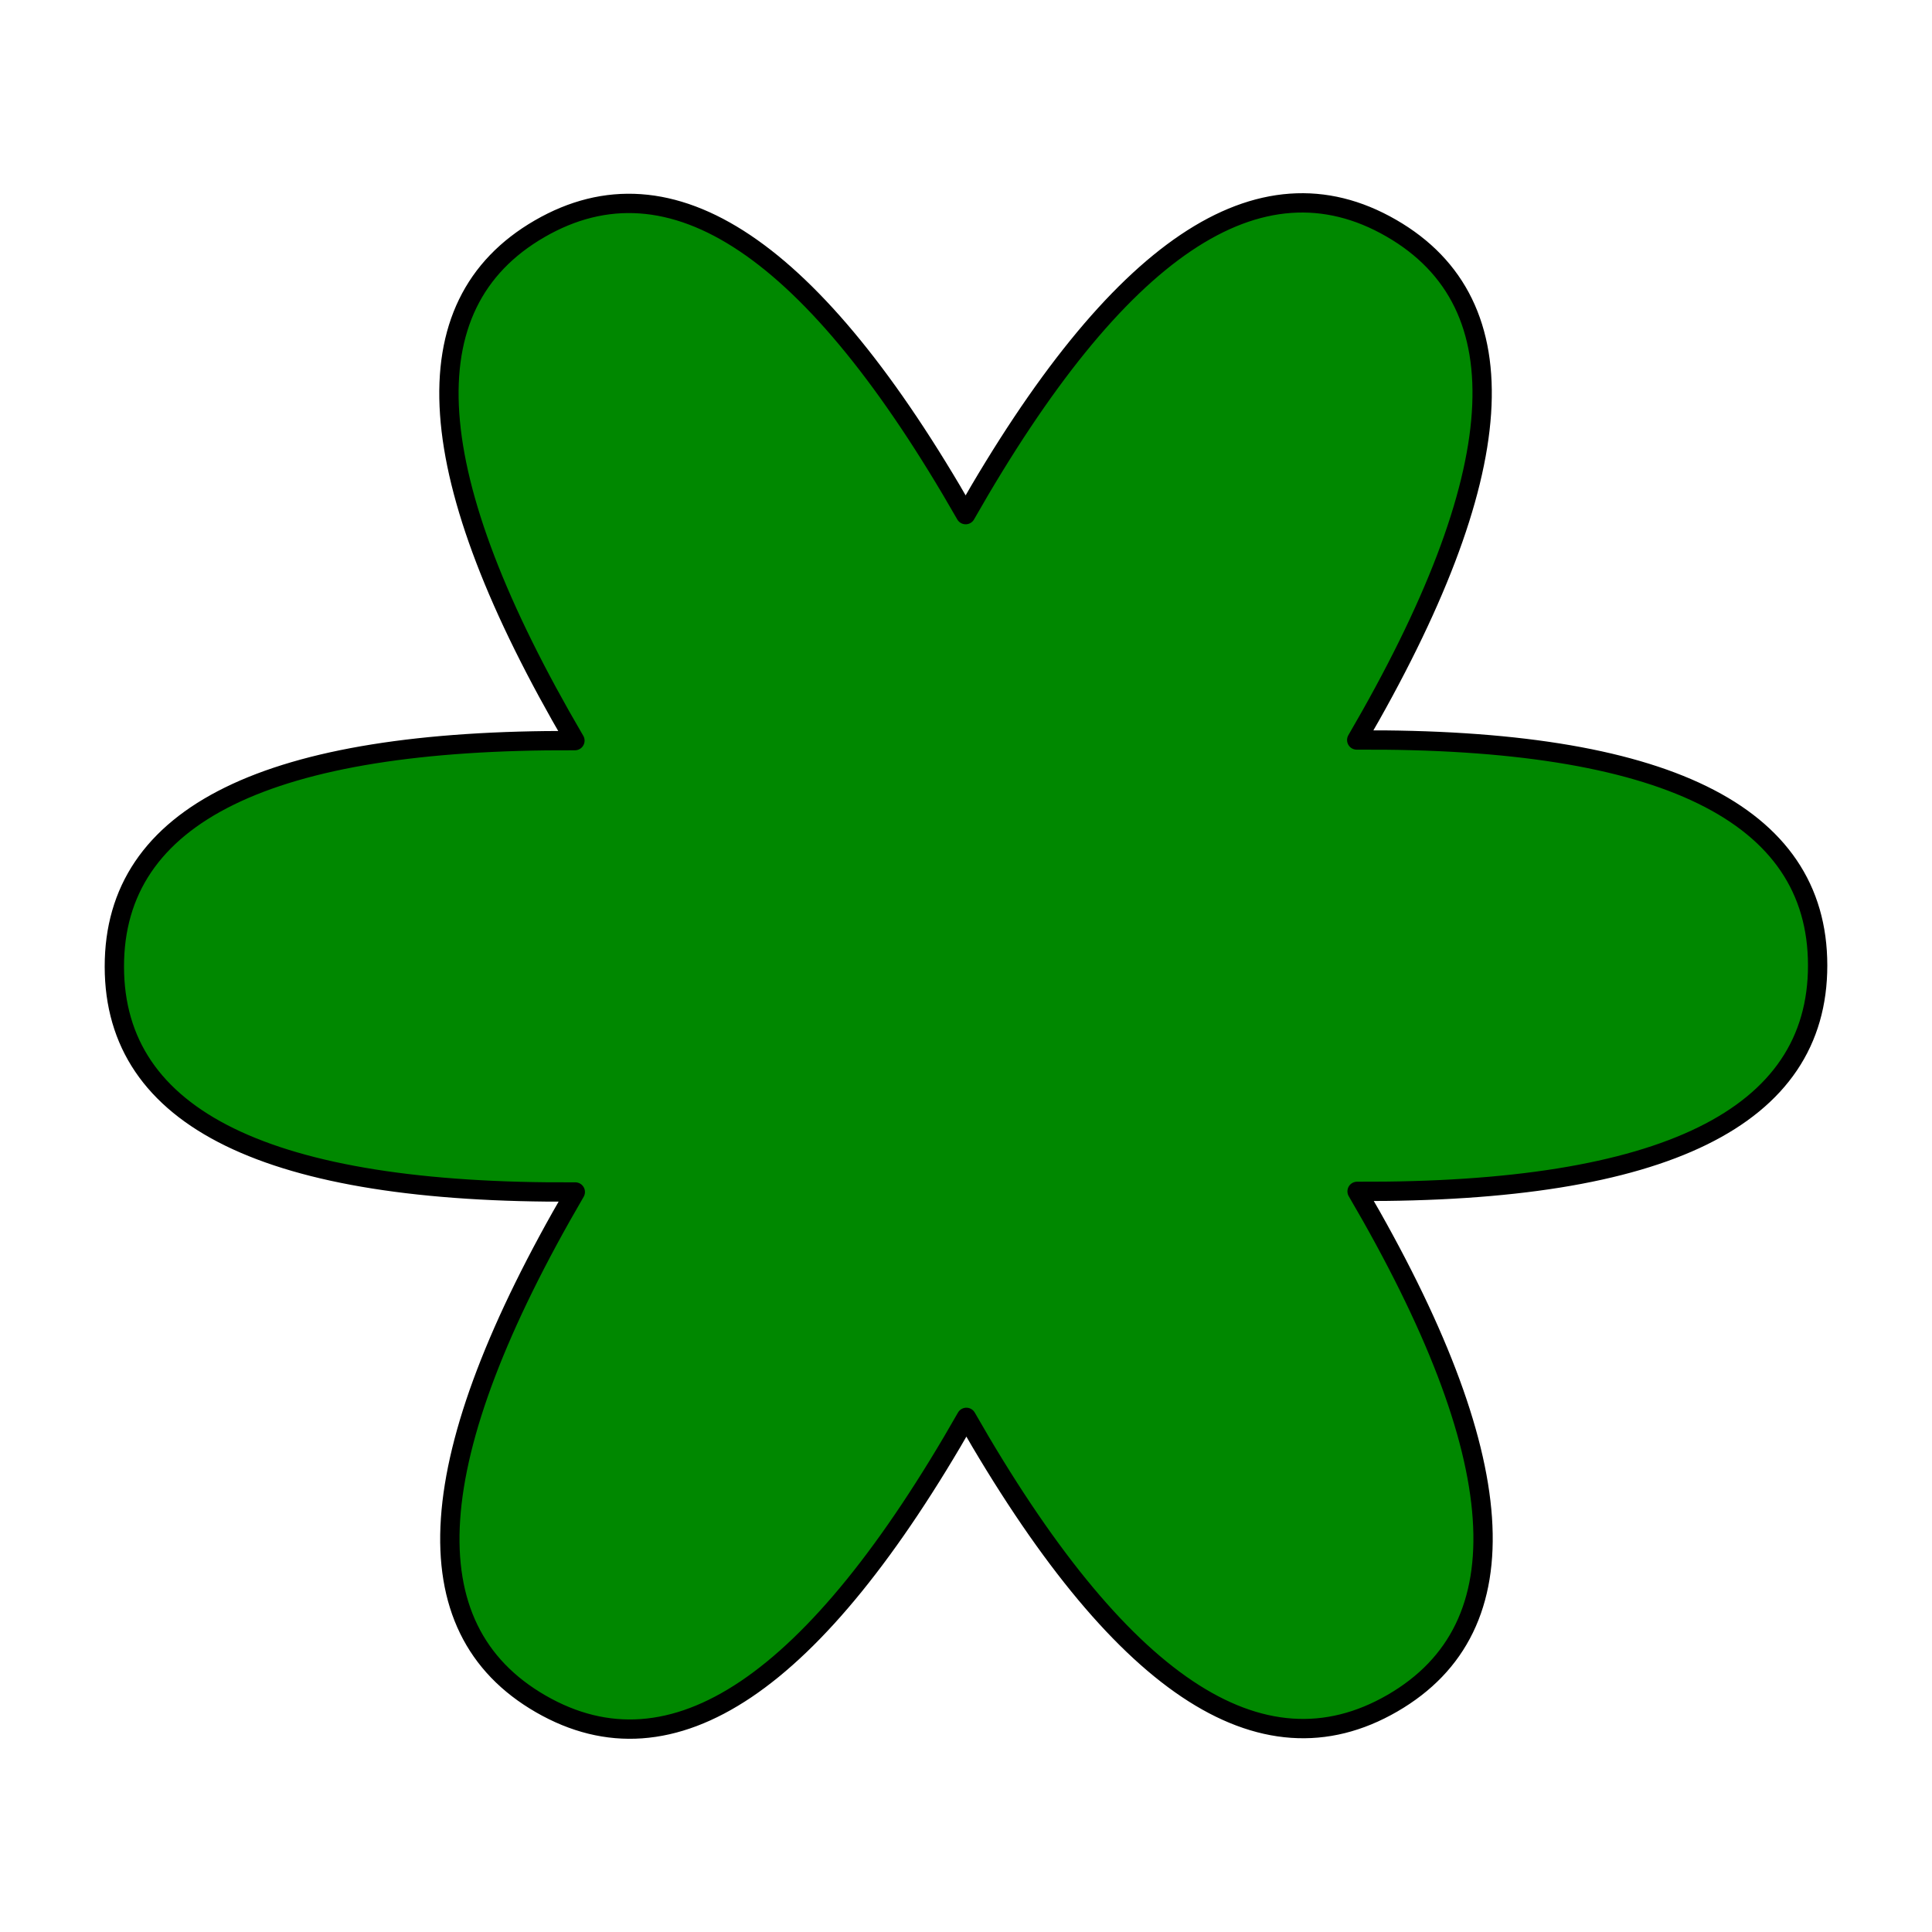 <?xml version='1.0' encoding='utf-8'?>
<!-- Generator: imaengine 6.0   -->
<svg xmlns:xlink="http://www.w3.org/1999/xlink" xmlns="http://www.w3.org/2000/svg" viewBox="0,0,100,100" style="enable-background:new 0 0 100 100;" version="1.1">
<defs/>
<g id="layer0">
<path d="M70.224,38.303C86.122,38.204 94.075,42.091 94.081,49.964C94.087,57.838 86.141,61.739 70.243,61.665C78.278,75.384 78.887,84.215 72.07,88.158C65.254,92.101 57.903,87.169 50.019,73.363C42.156,87.181 34.813,92.125 27.99,88.193C21.167,84.261 21.763,75.429 29.777,61.697C13.878,61.796 5.925,57.909 5.919,50.034C5.912,42.161 13.859,38.261 29.758,38.335C21.722,24.616 21.113,15.785 27.929,11.842C34.746,7.899 42.097,12.831 49.982,26.637C57.844,12.819 65.187,7.875 72.009,11.807C78.832,15.739 78.237,24.571 70.224,38.303L70.224,38.303L70.224,38.303Z" stroke="#000000" stroke-width="1" stroke-linecap="round" fill="#008800" stroke-linejoin="round"/>
</g>
</svg>
